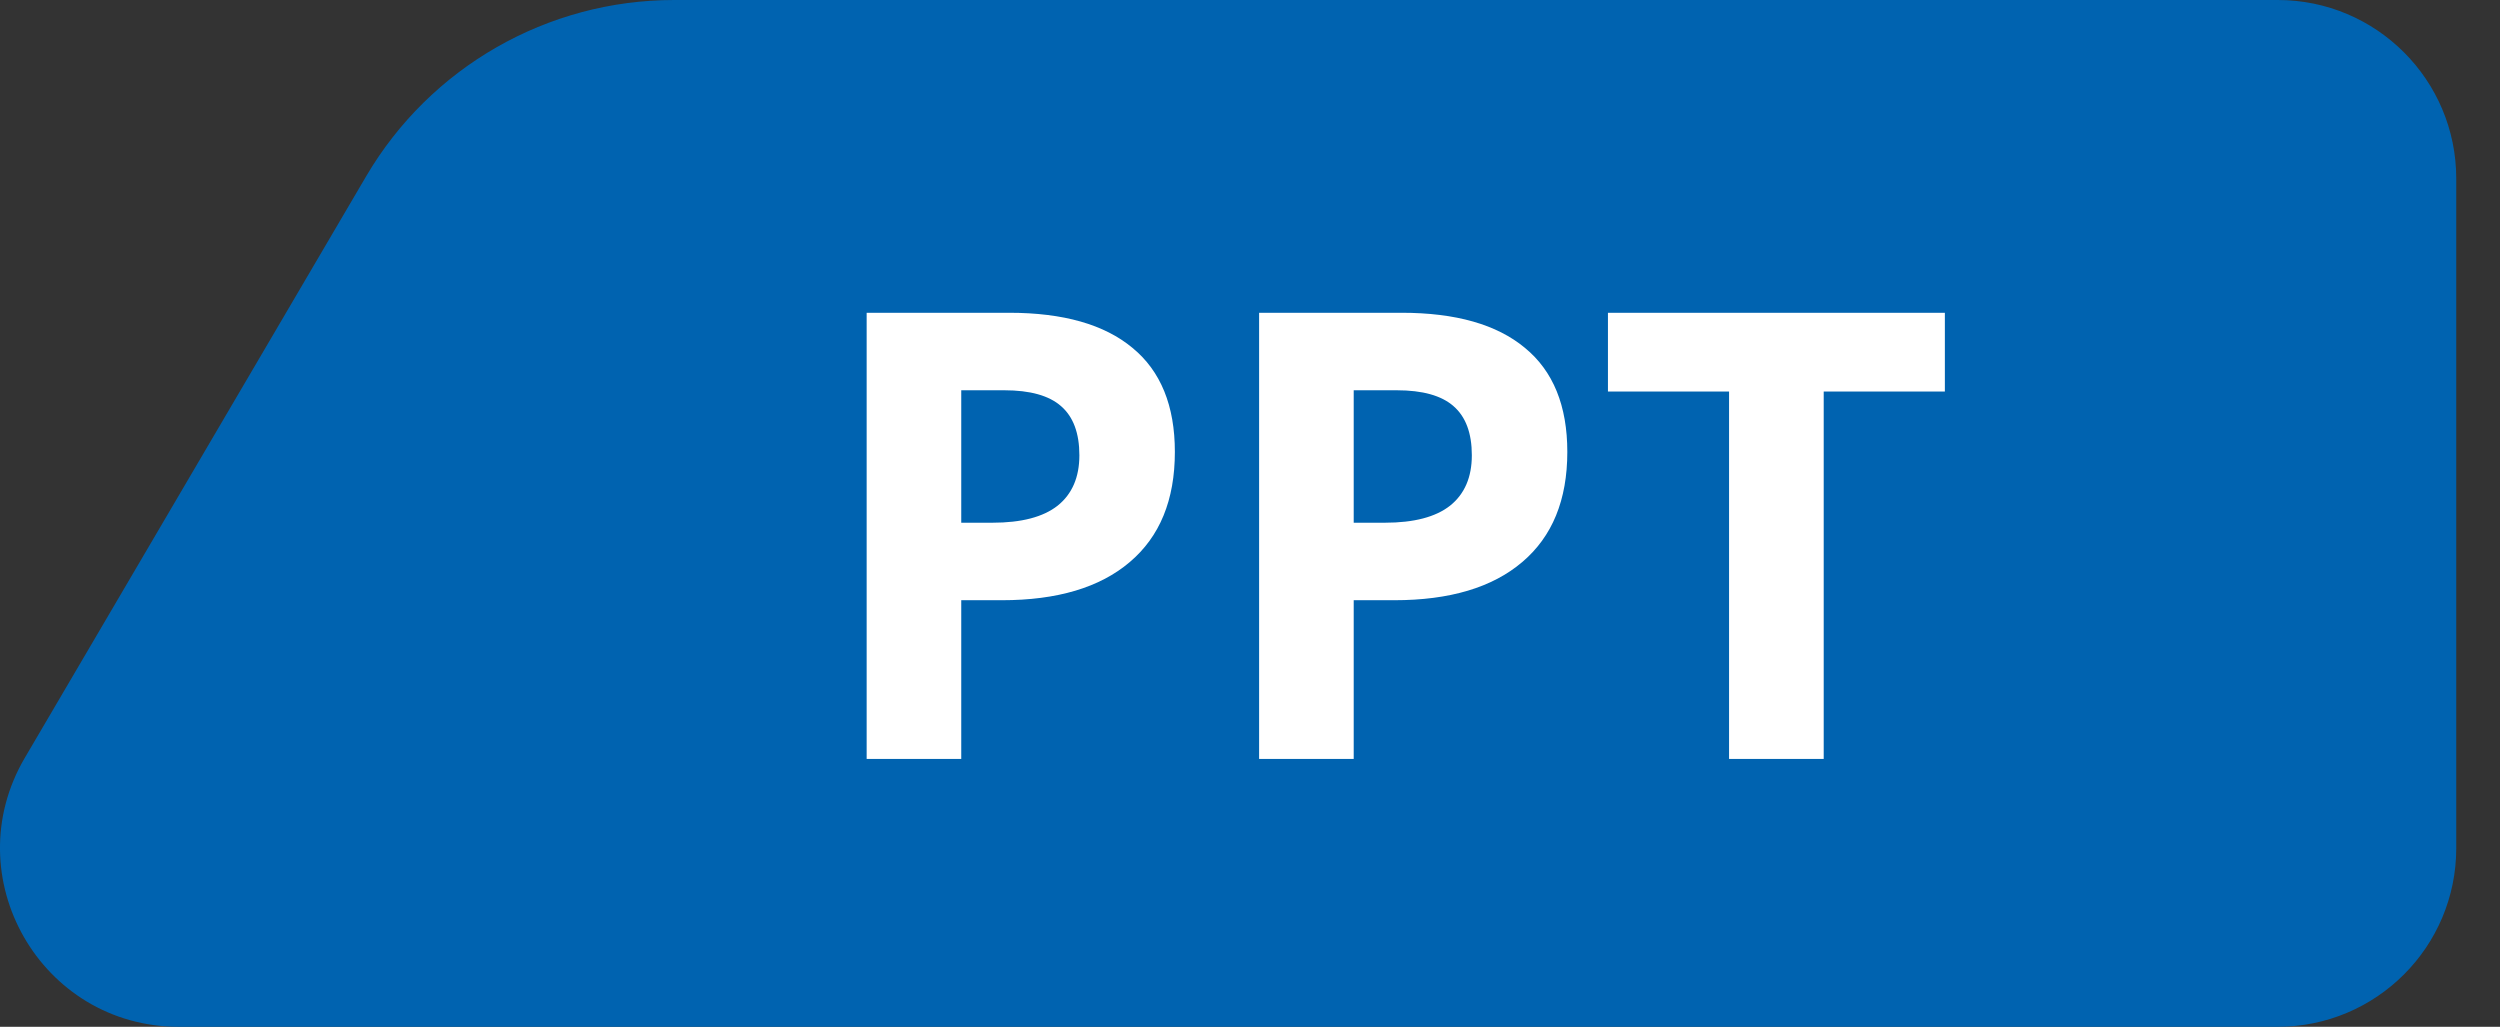 <svg width="56" height="23" viewBox="0 0 56 23" fill="none" xmlns="http://www.w3.org/2000/svg">
<rect x="0" y="0" width="56" height="23" fill="#333333" stroke="none"/>
<path d="M4.006 23C0.914 23 -1.009 19.642 0.556 16.975L8.201 3.95C9.638 1.503 12.263 0 15.101 0H51.02C53.229 0 55.02 1.791 55.02 4V19C55.02 21.209 53.229 23 51.02 23H4.006Z" fill="#0063B0"/>
<path d="M21.532 11.709H22.23C22.881 11.709 23.369 11.581 23.692 11.326C24.016 11.066 24.178 10.69 24.178 10.198C24.178 9.701 24.041 9.335 23.768 9.098C23.499 8.861 23.075 8.742 22.496 8.742H21.532V11.709ZM26.317 10.123C26.317 11.199 25.98 12.021 25.306 12.591C24.636 13.161 23.681 13.445 22.441 13.445H21.532V17H19.413V7.006H22.605C23.818 7.006 24.738 7.268 25.367 7.792C26.001 8.312 26.317 9.089 26.317 10.123ZM30.323 11.709H31.02C31.672 11.709 32.16 11.581 32.483 11.326C32.807 11.066 32.969 10.69 32.969 10.198C32.969 9.701 32.832 9.335 32.559 9.098C32.29 8.861 31.866 8.742 31.287 8.742H30.323V11.709ZM35.108 10.123C35.108 11.199 34.771 12.021 34.097 12.591C33.427 13.161 32.472 13.445 31.232 13.445H30.323V17H28.204V7.006H31.396C32.609 7.006 33.529 7.268 34.158 7.792C34.792 8.312 35.108 9.089 35.108 10.123ZM40.851 17H38.731V8.77H36.018V7.006H43.565V8.77H40.851V17Z" fill="white"/>
</svg>
